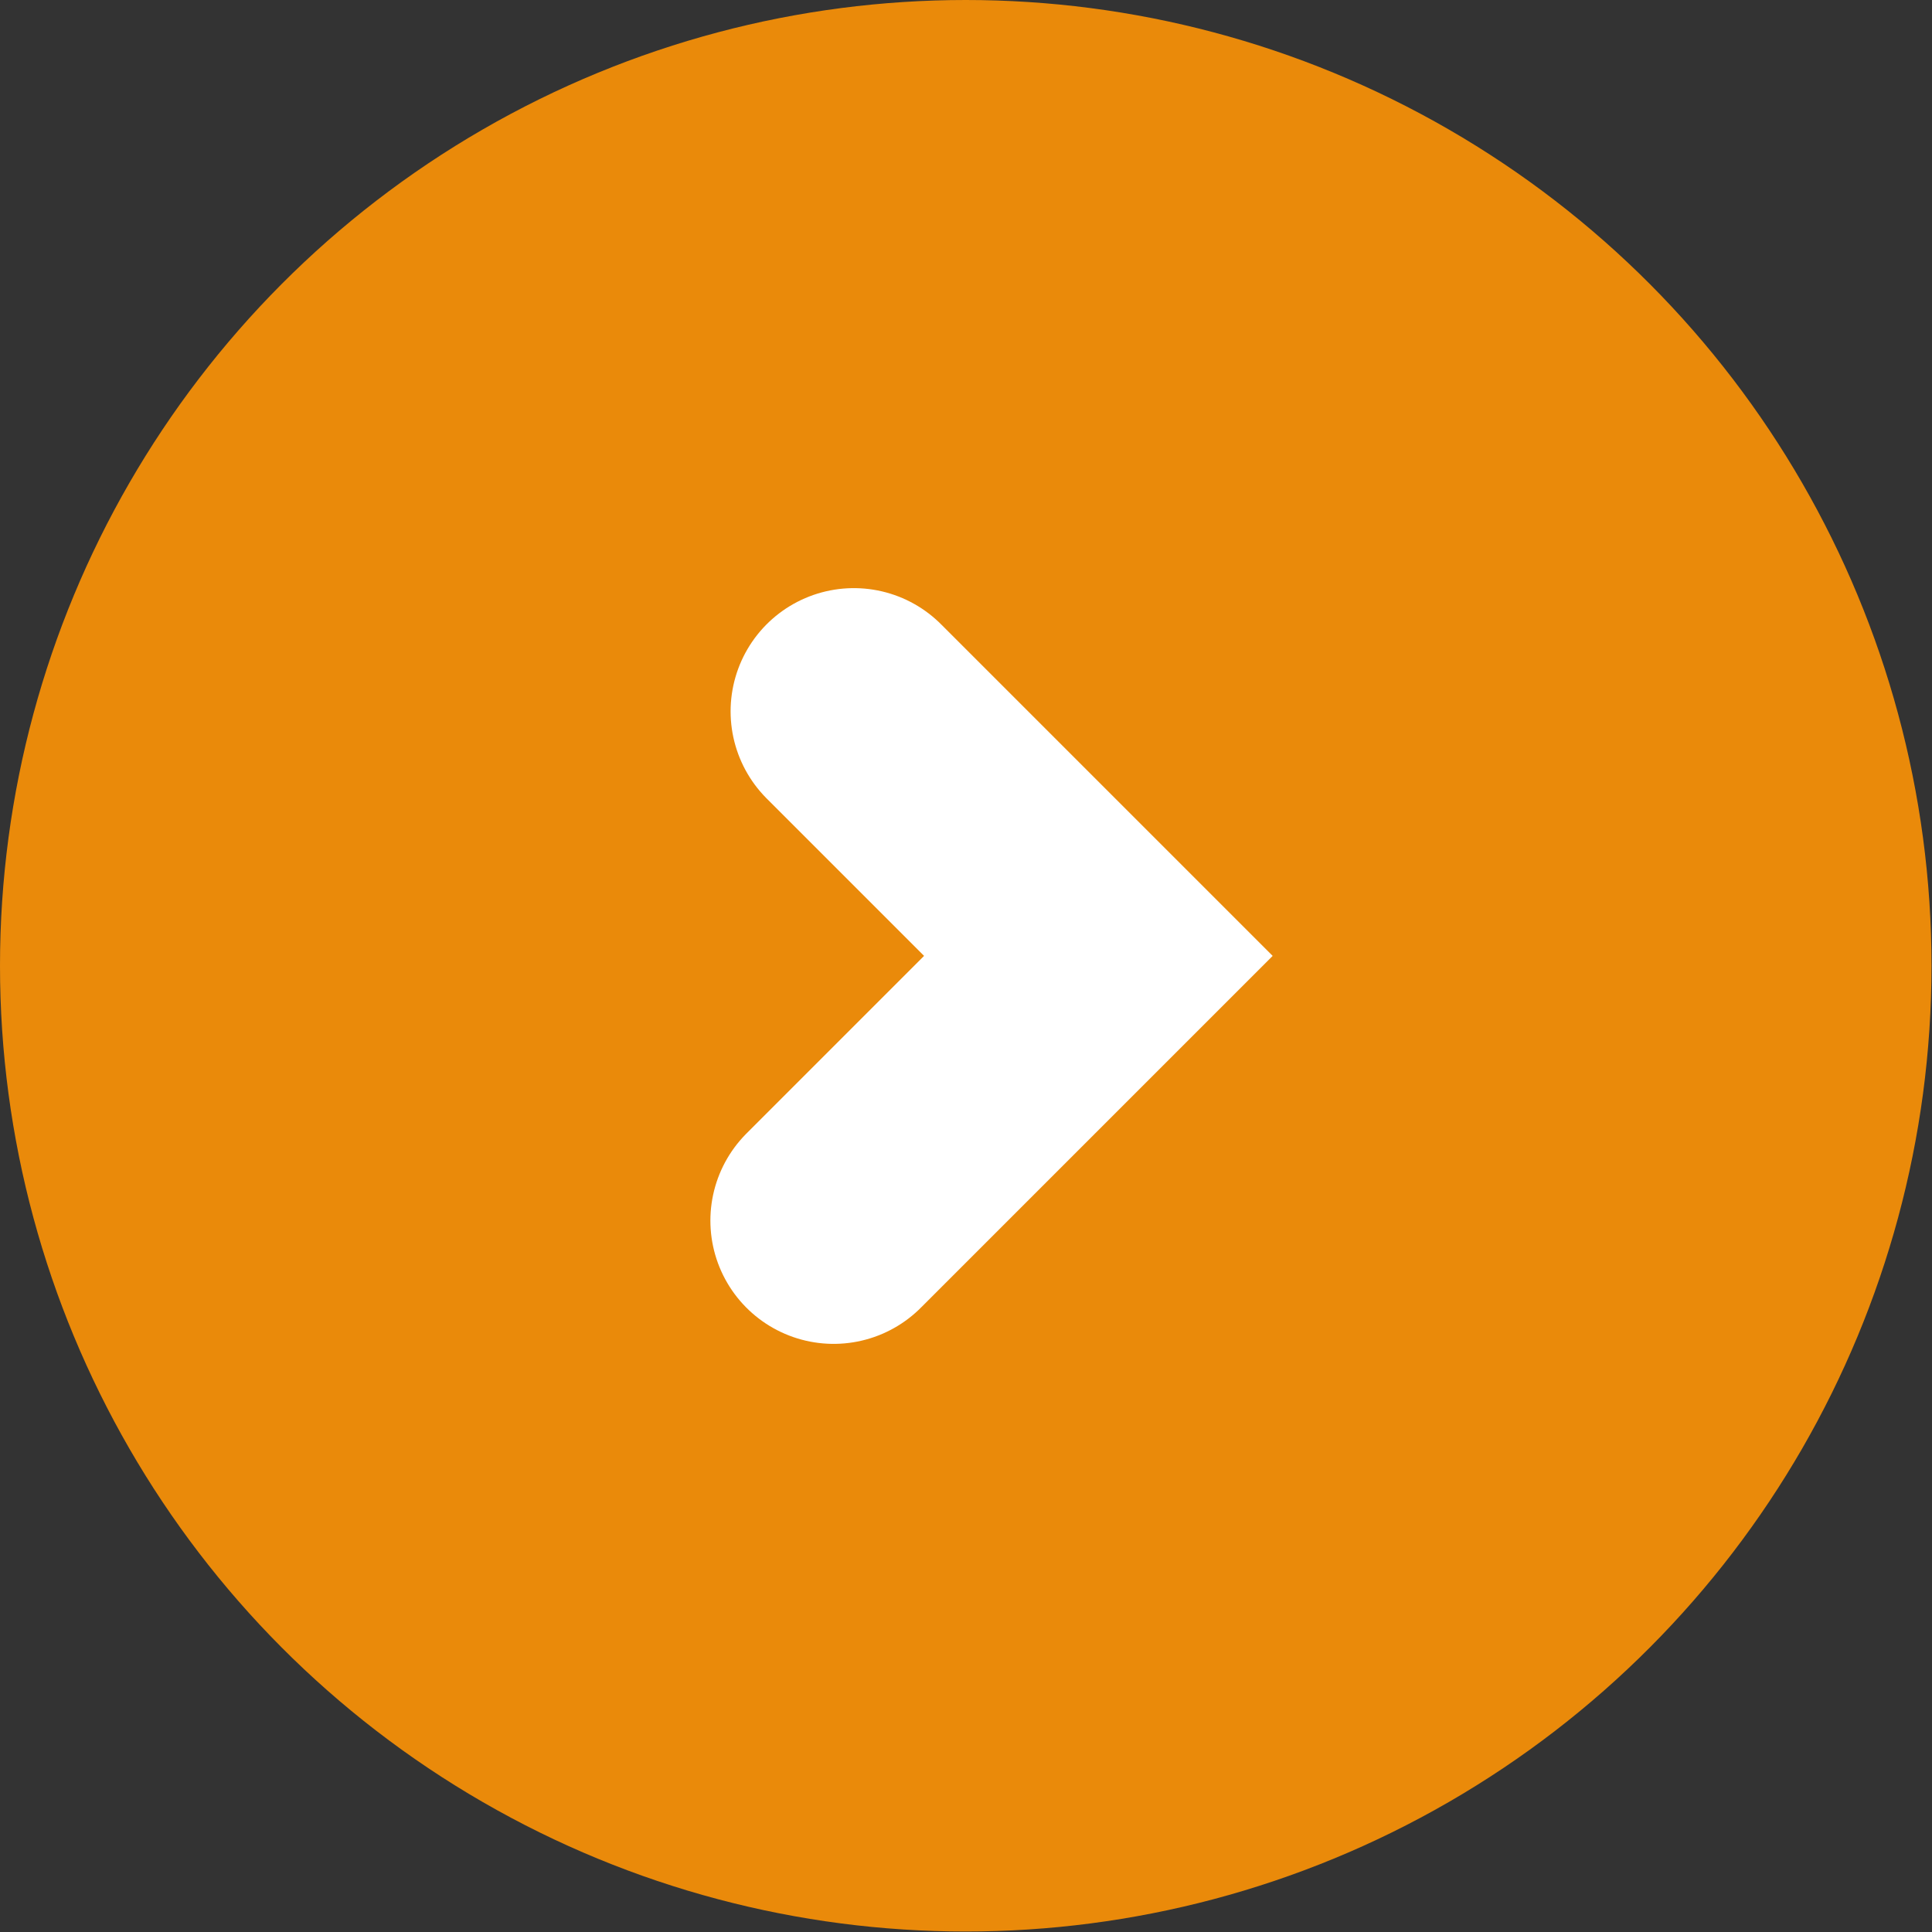 <svg xmlns="http://www.w3.org/2000/svg" viewBox="0 0 39.19 39.19"><rect x="0" y="0" width="39.19" height="39.19" fill="#333333" stroke="none"/><title>Right</title><g id="Layer_2" data-name="Layer 2"><g id="Main"><circle cx="19.59" cy="19.59" r="19.59" style="fill:#ea8a0a"/><polyline points="16.91 24.76 22.28 19.39 17.32 14.43" style="fill:none;stroke:#fff;stroke-linecap:round;stroke-miterlimit:10;stroke-width:5px"/></g></g></svg>